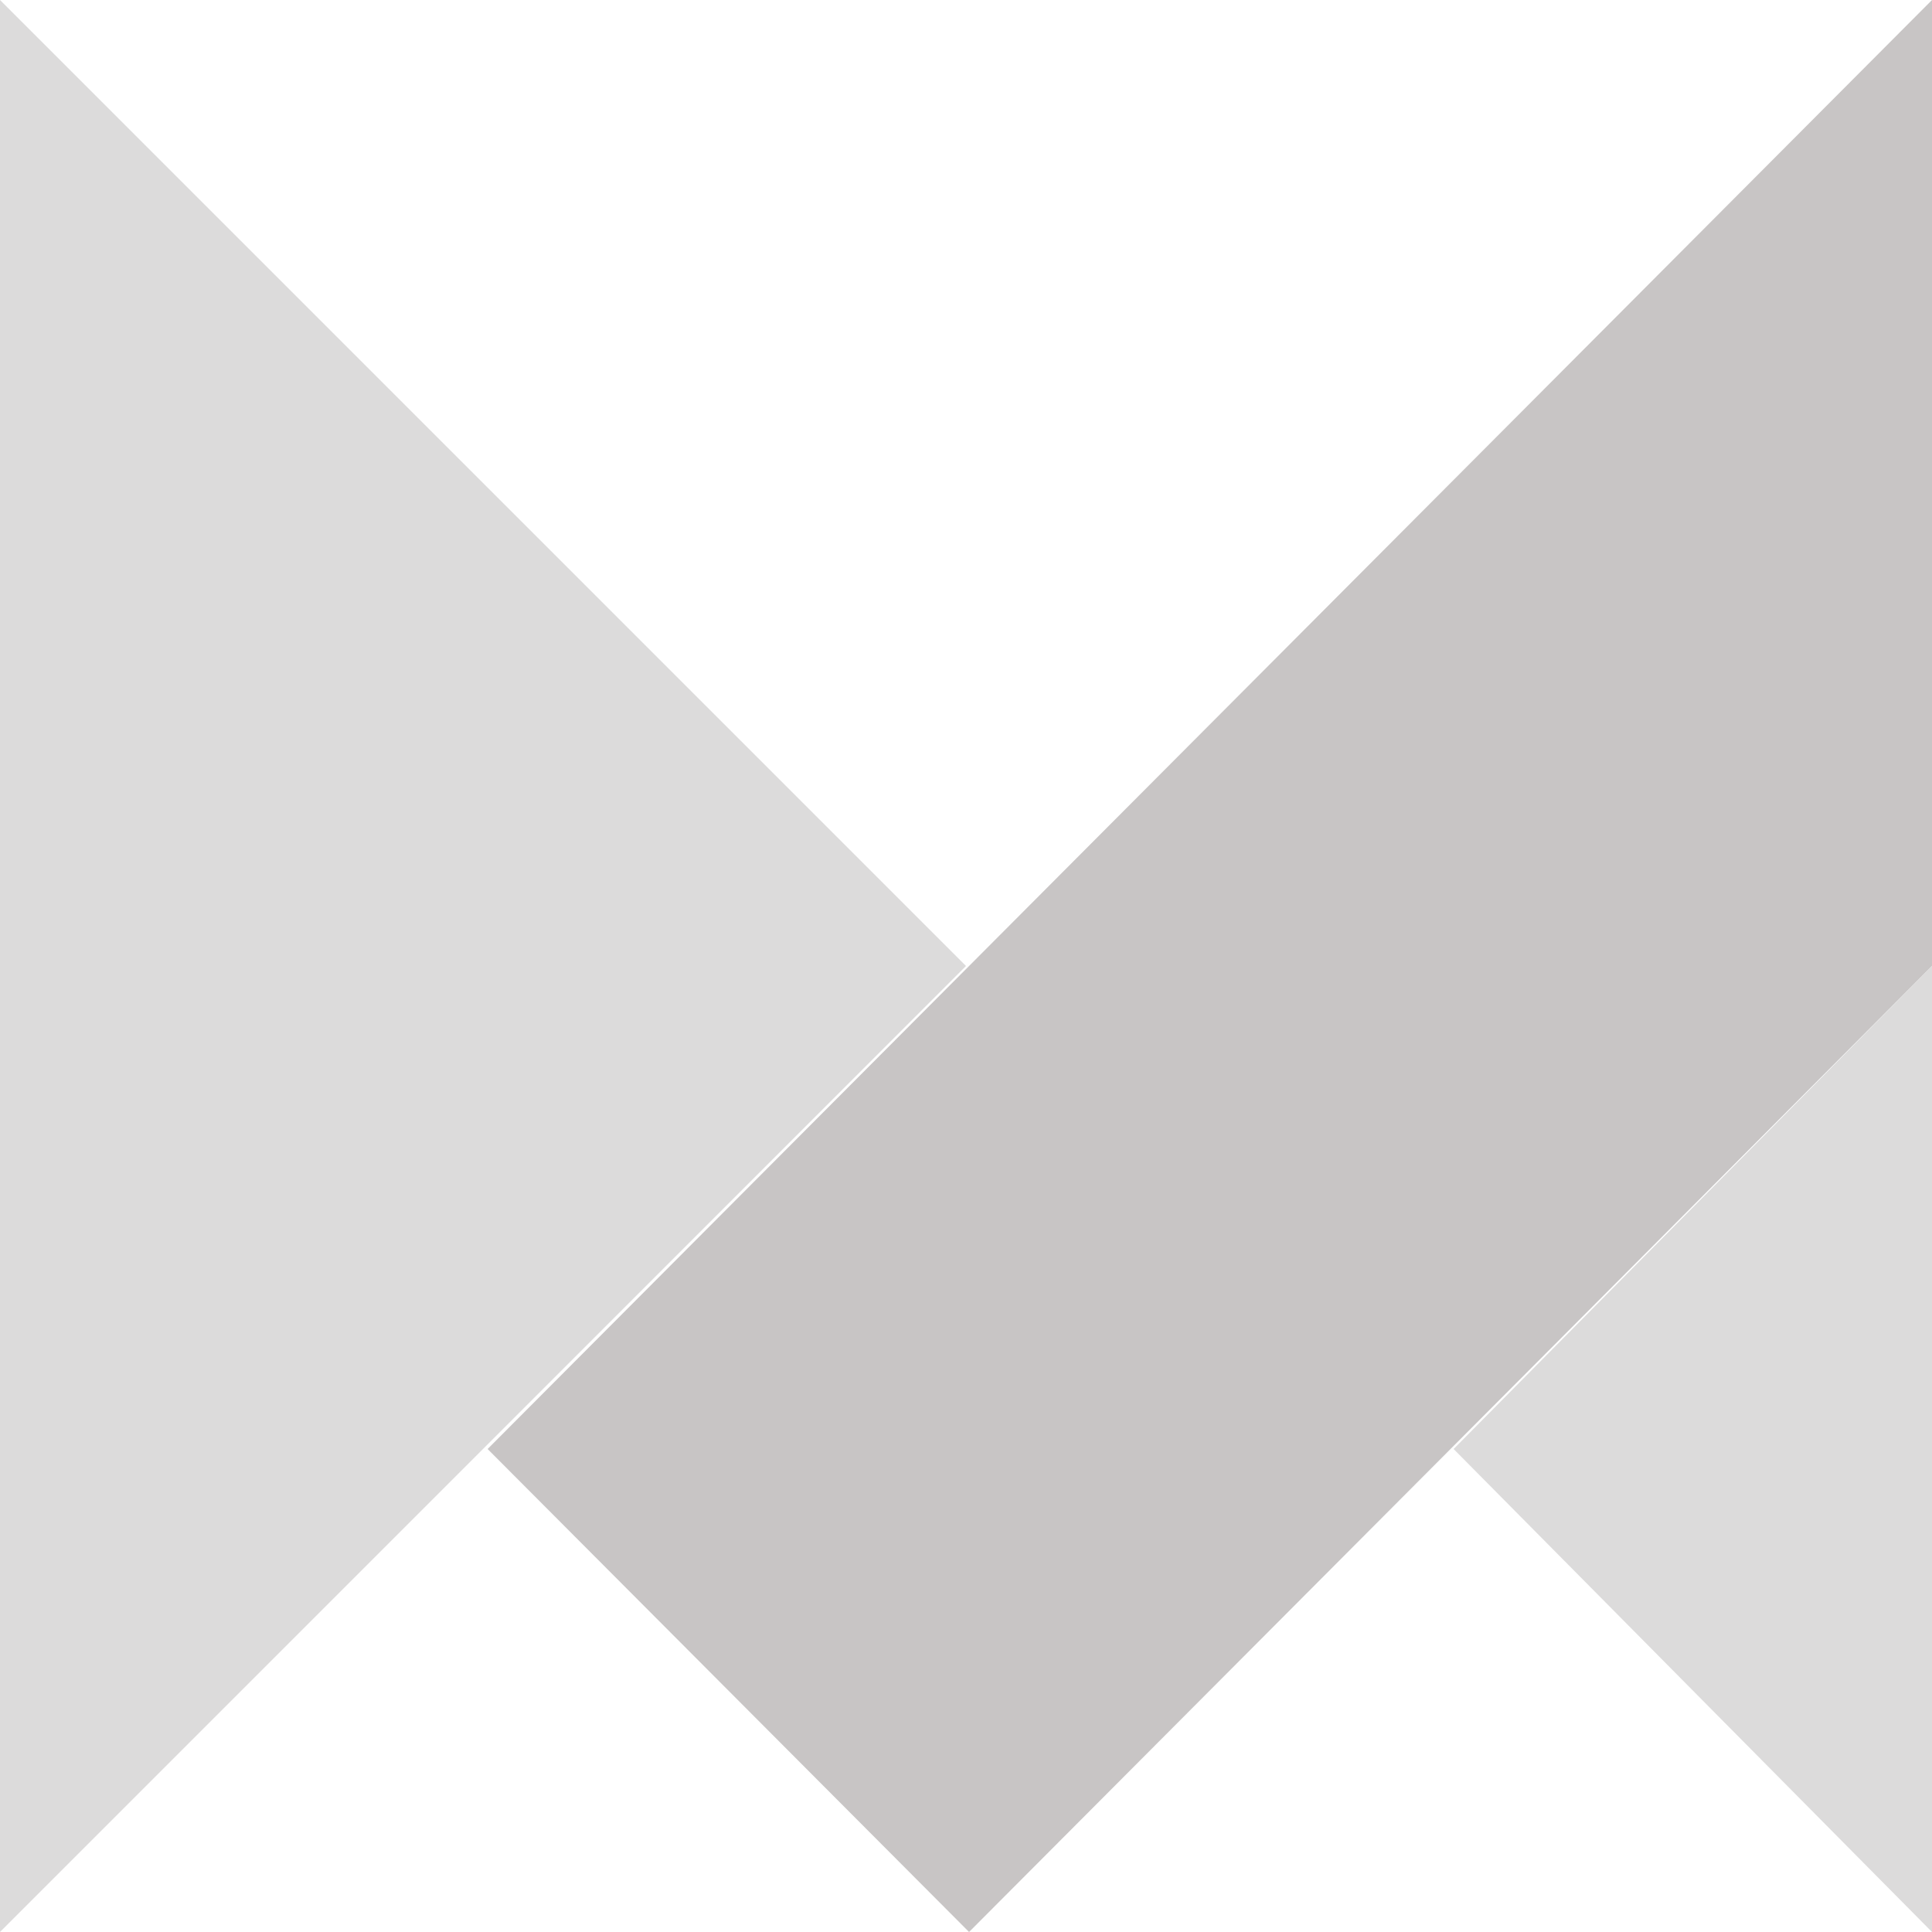 <svg width="36" height="36" viewBox="0 0 210 210" fill="none" xmlns="http://www.w3.org/2000/svg">
<path d="M210 0V105L157.667 157.5L105.333 210L53 157.5L105.333 105L210 0Z" fill="#C8C5C5"/>
<path d="M210 105V210L158 157.5L210 105Z" fill="#DCDBDB"/>
<path d="M105 105L52.5 157.5L0 210V0L52.5 52.5L105 105Z" fill="#DCDBDB"/>
</svg>
